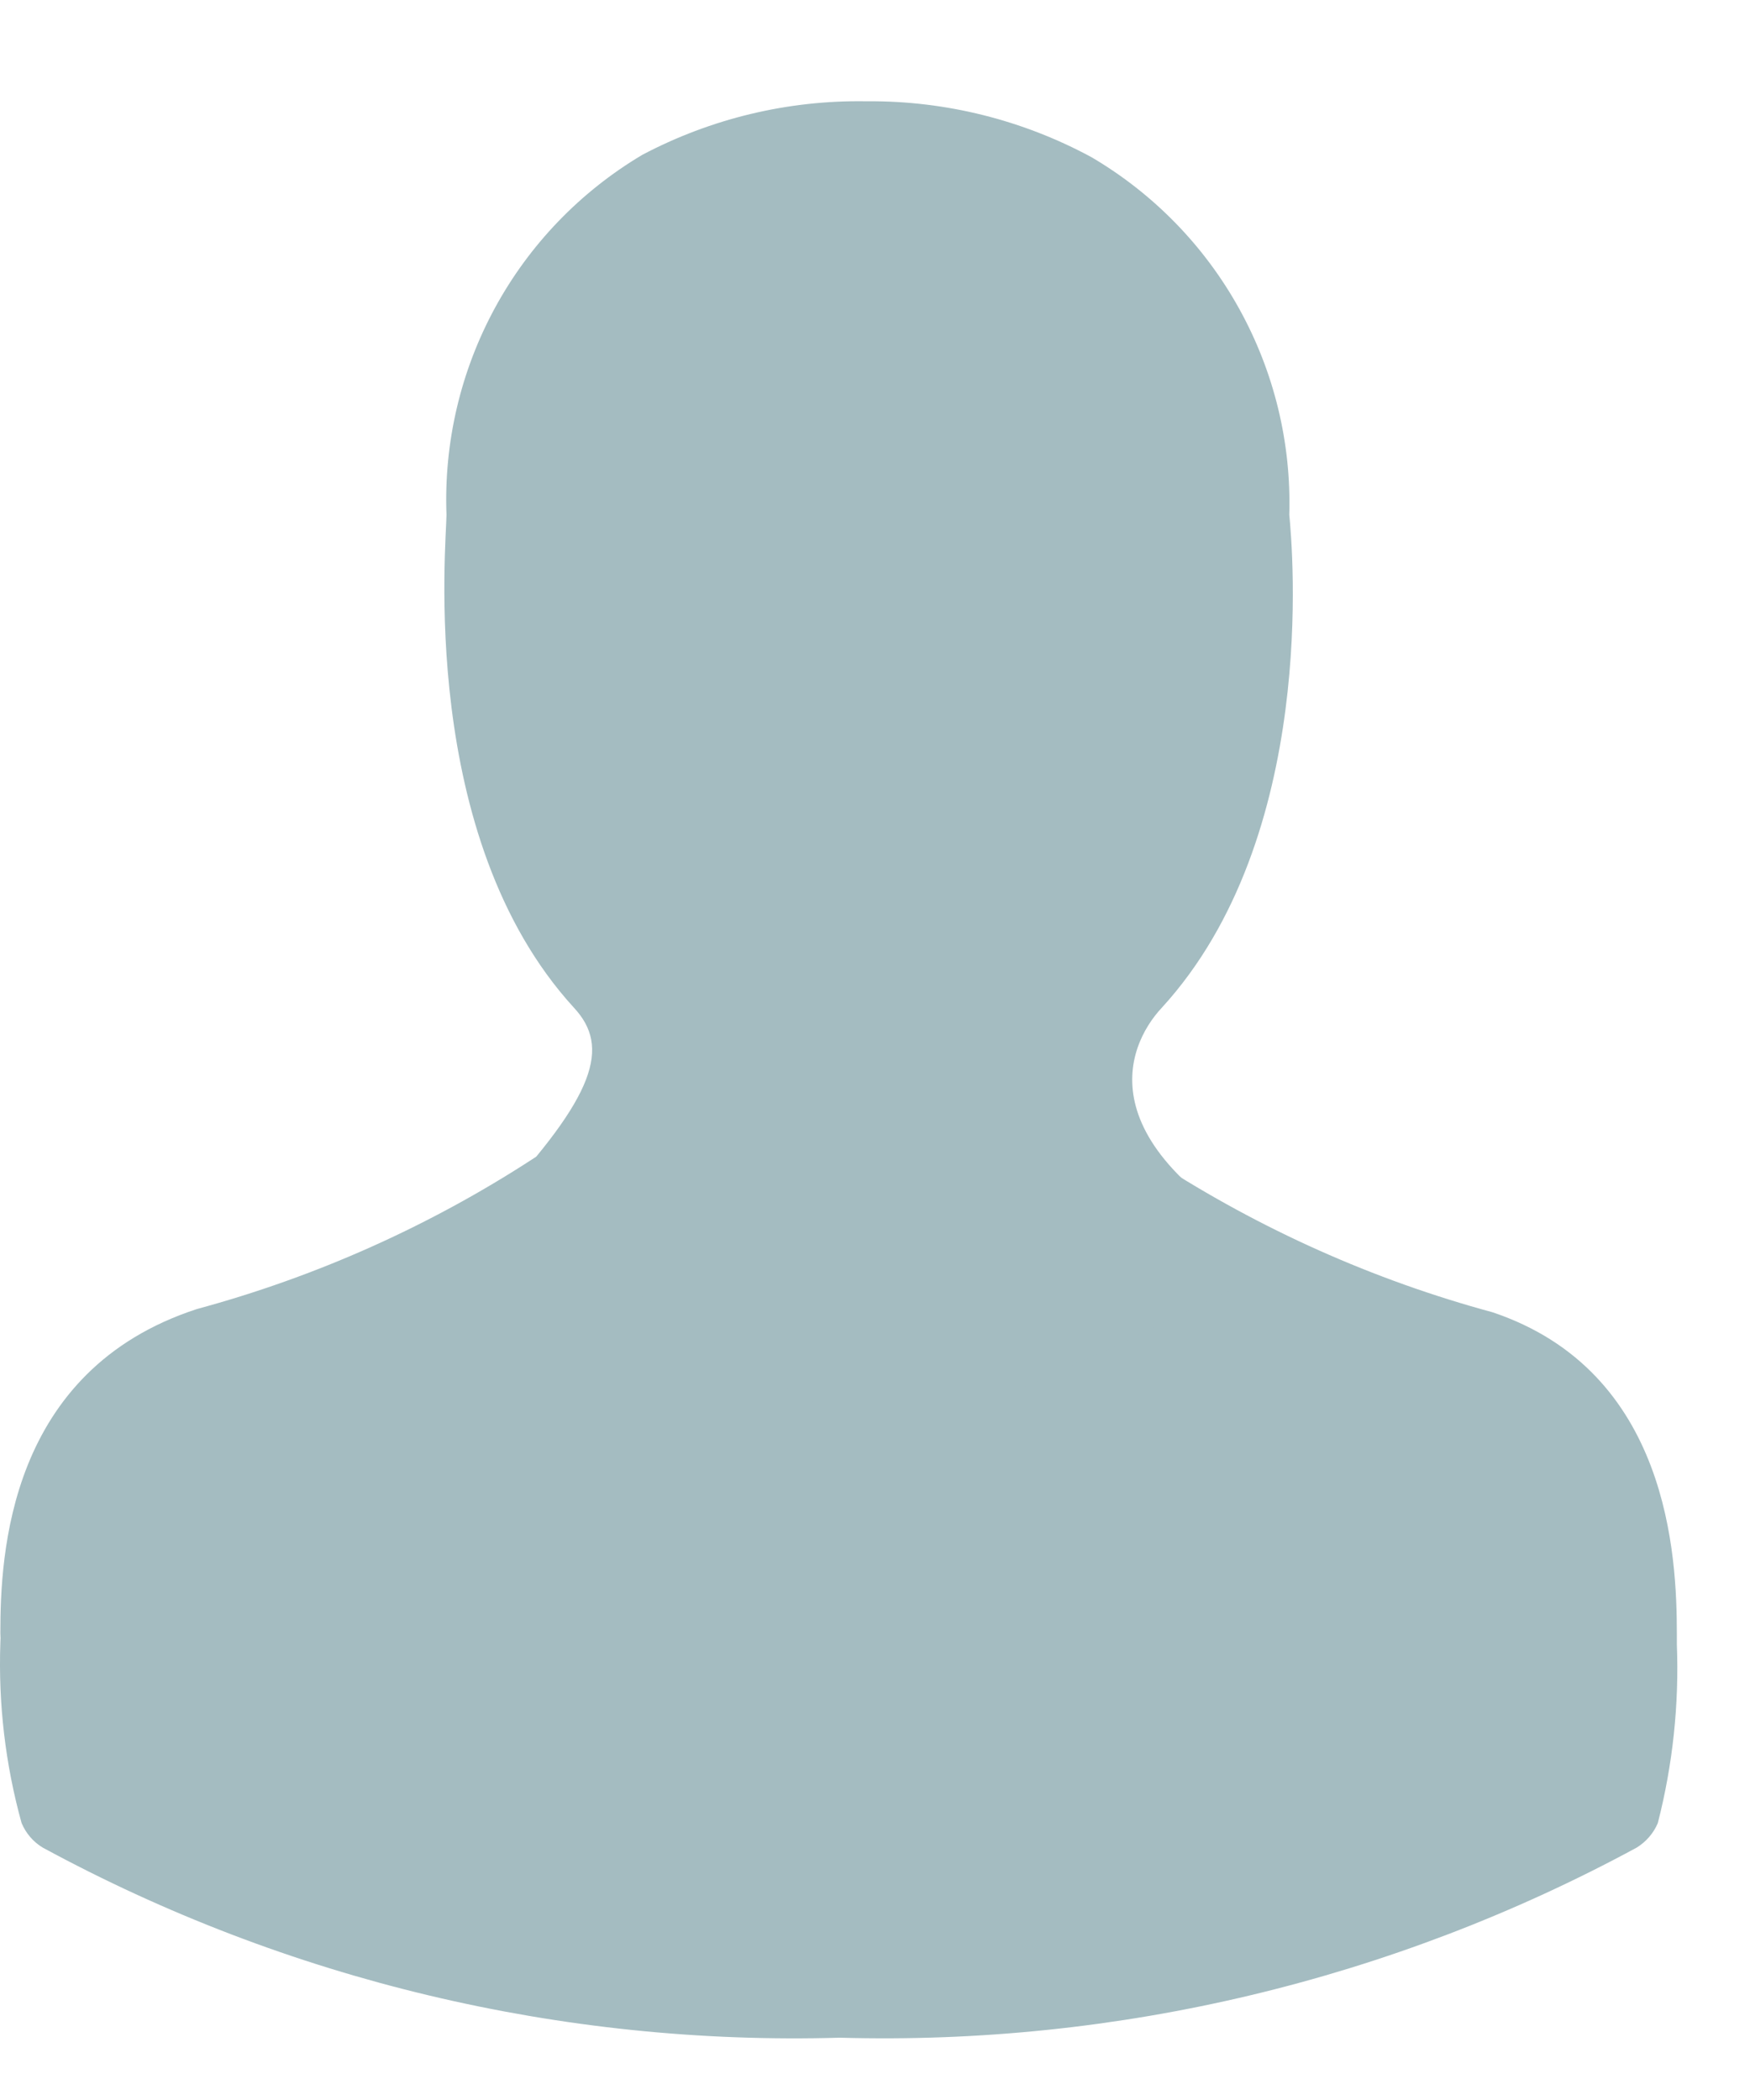 <svg width="15" height="18" viewBox="0 0 15 18" fill="none" xmlns="http://www.w3.org/2000/svg">
<path d="M14.373 14.007V14.094C14.393 14.61 14.338 15.126 14.21 15.626C14.173 15.714 14.109 15.787 14.028 15.837C11.934 16.971 9.578 17.533 7.198 17.466C4.817 17.535 2.461 16.973 0.367 15.837C0.285 15.788 0.222 15.714 0.185 15.626C0.046 15.125 -0.015 14.604 0.003 14.084C0.005 14.055 0.005 14.027 0.003 13.998C0.003 13.327 0.07 11.747 1.689 11.22C2.708 10.944 3.678 10.511 4.563 9.936C4.667 9.865 4.794 9.837 4.917 9.858C6.201 10.968 8.059 10.968 9.565 9.887C9.688 9.866 9.815 9.893 9.919 9.965C10.805 10.538 11.774 10.972 12.793 11.248C14.306 11.756 14.373 13.337 14.373 14.007Z" fill="#A4BCC1"/>
<path d="M7.41 12.173H7.893C8.353 12.184 10.719 10.958 11.143 10.78C9.286 9.851 9.644 8.973 9.959 8.637C11.3 7.171 11.079 4.7 11.051 4.412C11.069 3.796 10.921 3.187 10.622 2.647C10.324 2.108 9.886 1.659 9.355 1.347C8.767 1.029 8.108 0.864 7.439 0.868H7.42C6.753 0.858 6.094 1.016 5.504 1.328C4.973 1.644 4.537 2.097 4.242 2.64C3.947 3.183 3.804 3.795 3.827 4.412C3.827 4.652 3.578 7.171 4.919 8.637C5.233 8.974 5.107 9.387 4.242 10.316C4.667 10.494 6.95 12.184 7.41 12.173Z" fill="#A4BCC1"/>
</svg>
